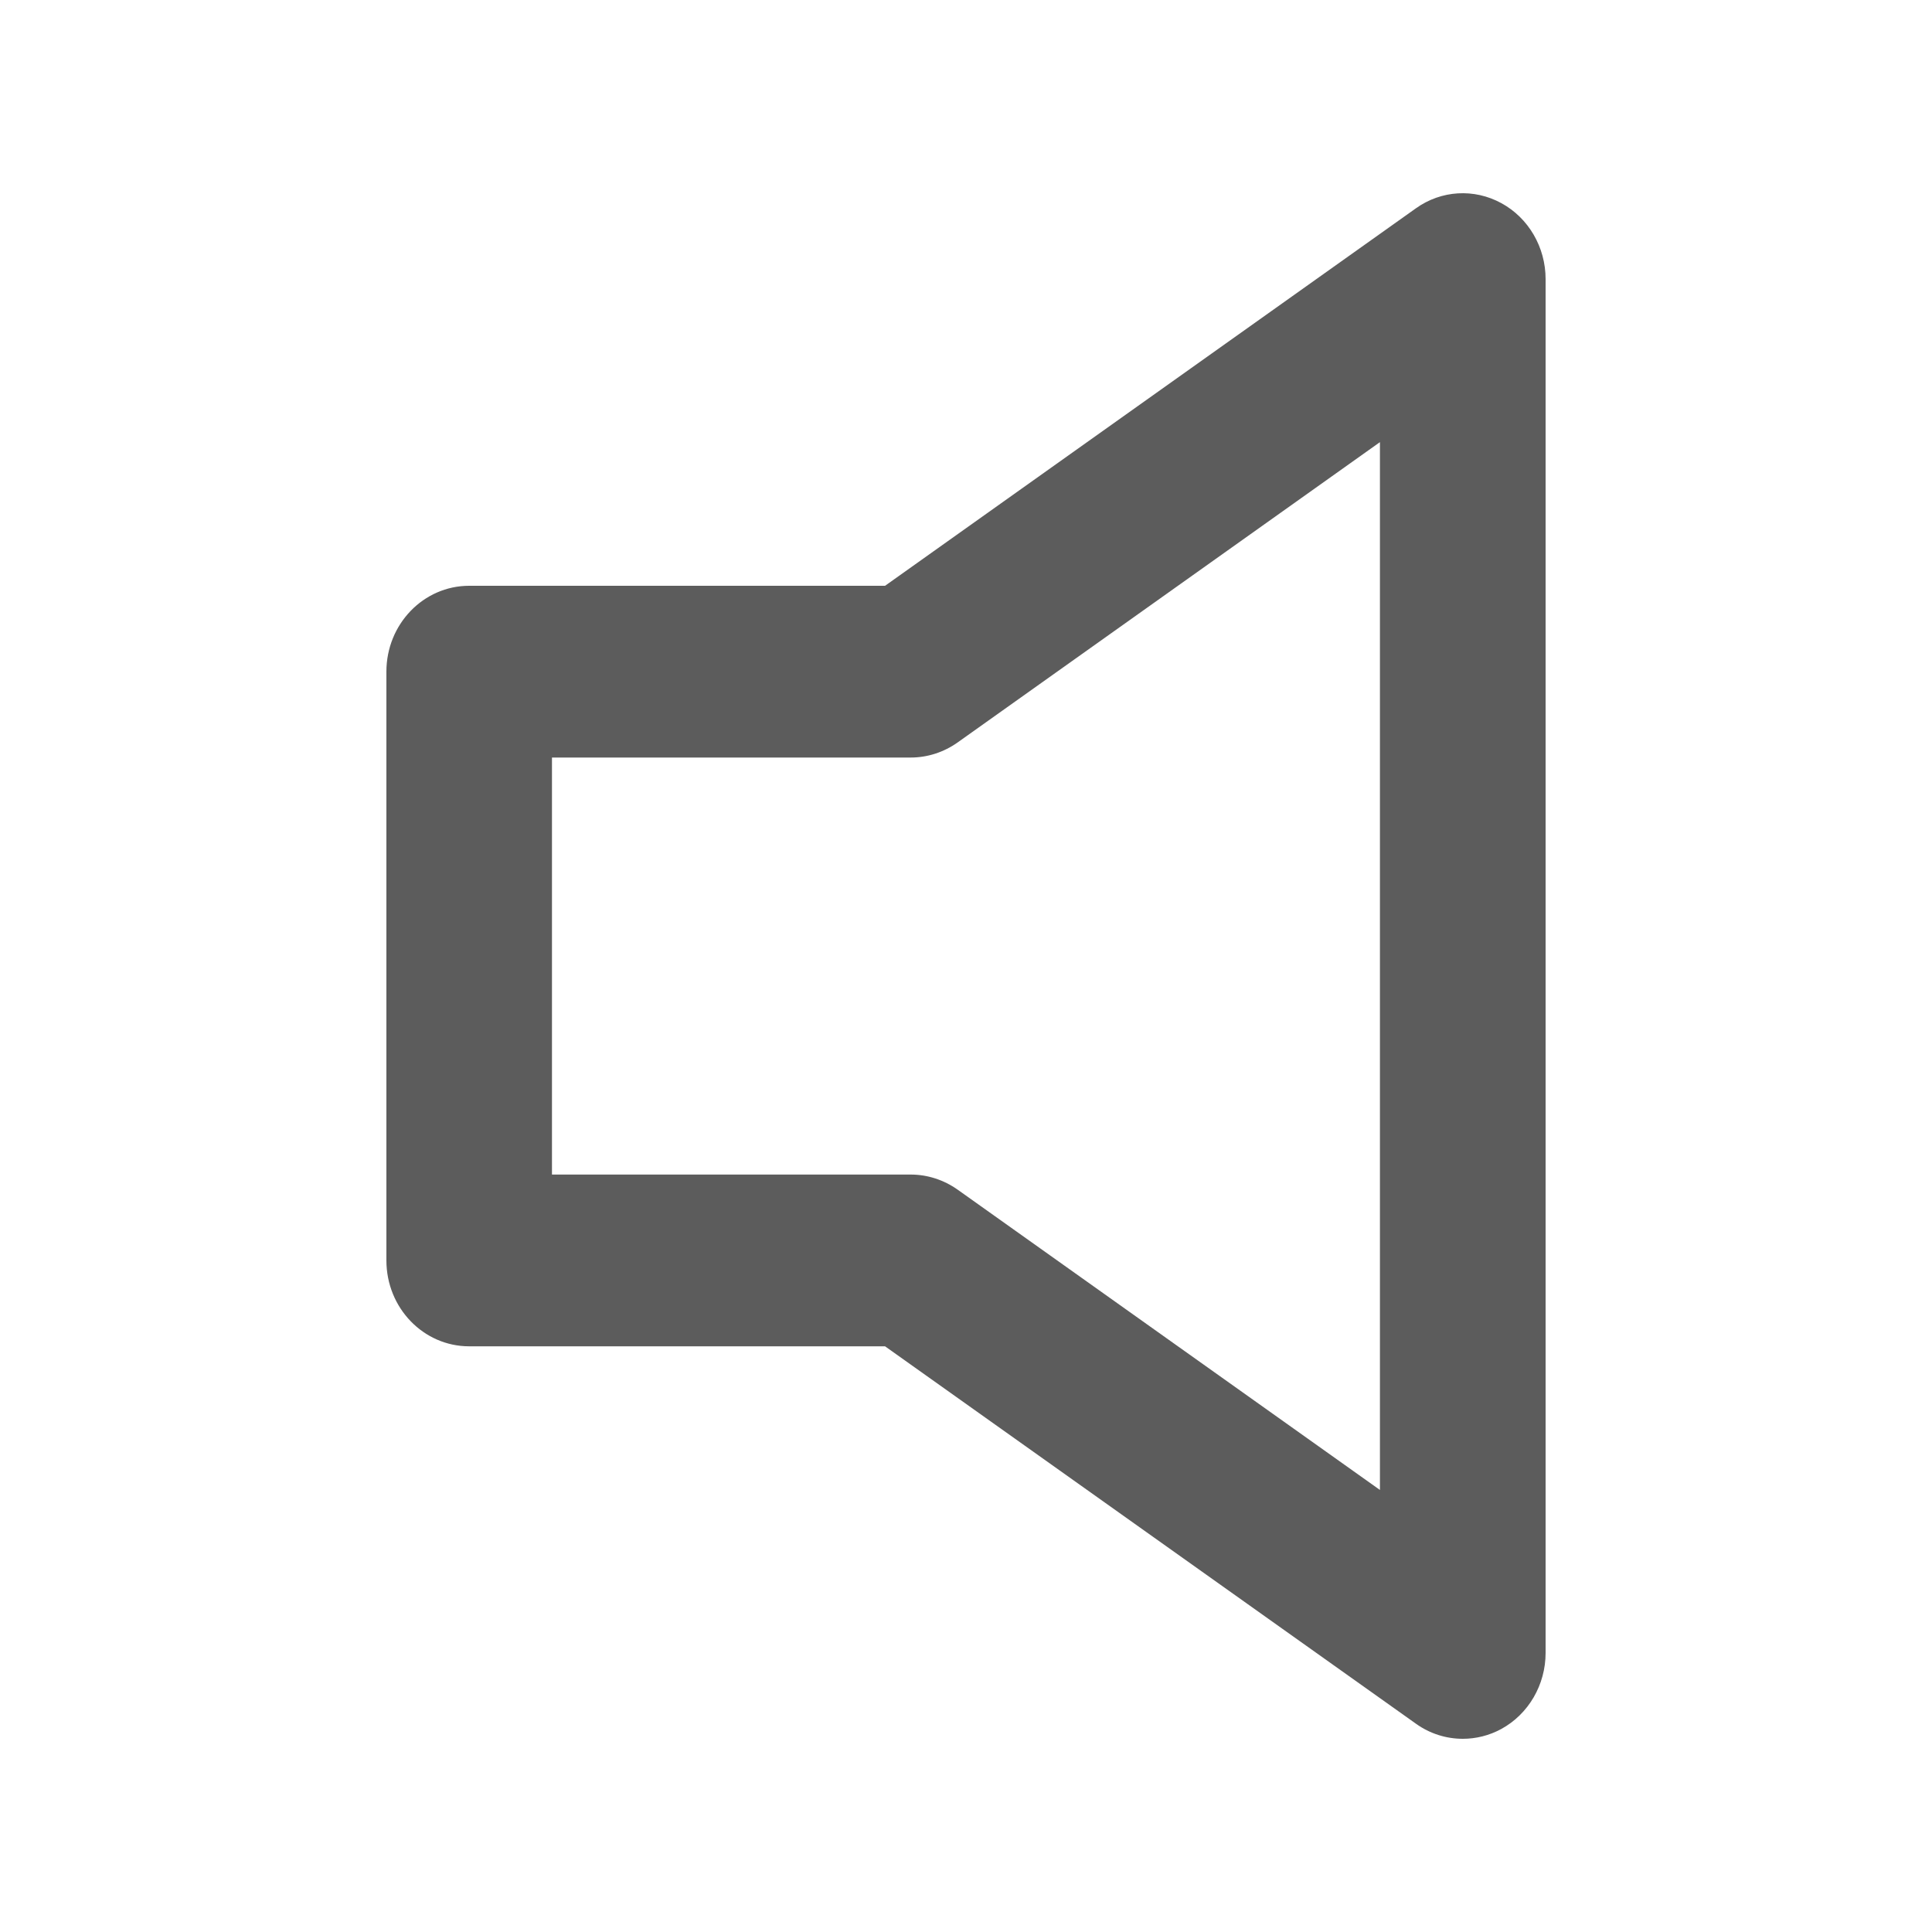 <svg width="20" height="20" viewBox="0 0 20 20" fill="none" xmlns="http://www.w3.org/2000/svg">
<path fill-rule="evenodd" clip-rule="evenodd" d="M5.714 12.159H9.428C9.601 12.159 9.77 12.214 9.913 12.315L14.285 15.424V4.577L9.913 7.686C9.77 7.787 9.601 7.842 9.428 7.842H5.714V12.159ZM15.143 18C14.973 18 14.803 17.948 14.658 17.844L9.162 13.937H4.857C4.384 13.937 4 13.54 4 13.048V6.953C4 6.461 4.384 6.064 4.857 6.064H9.162L14.658 2.156C14.92 1.969 15.26 1.949 15.542 2.103C15.823 2.256 16 2.559 16 2.889V17.111C16 17.441 15.823 17.744 15.542 17.898C15.417 17.966 15.28 18 15.143 18Z" fill="#5C5C5C"/>
</svg>
